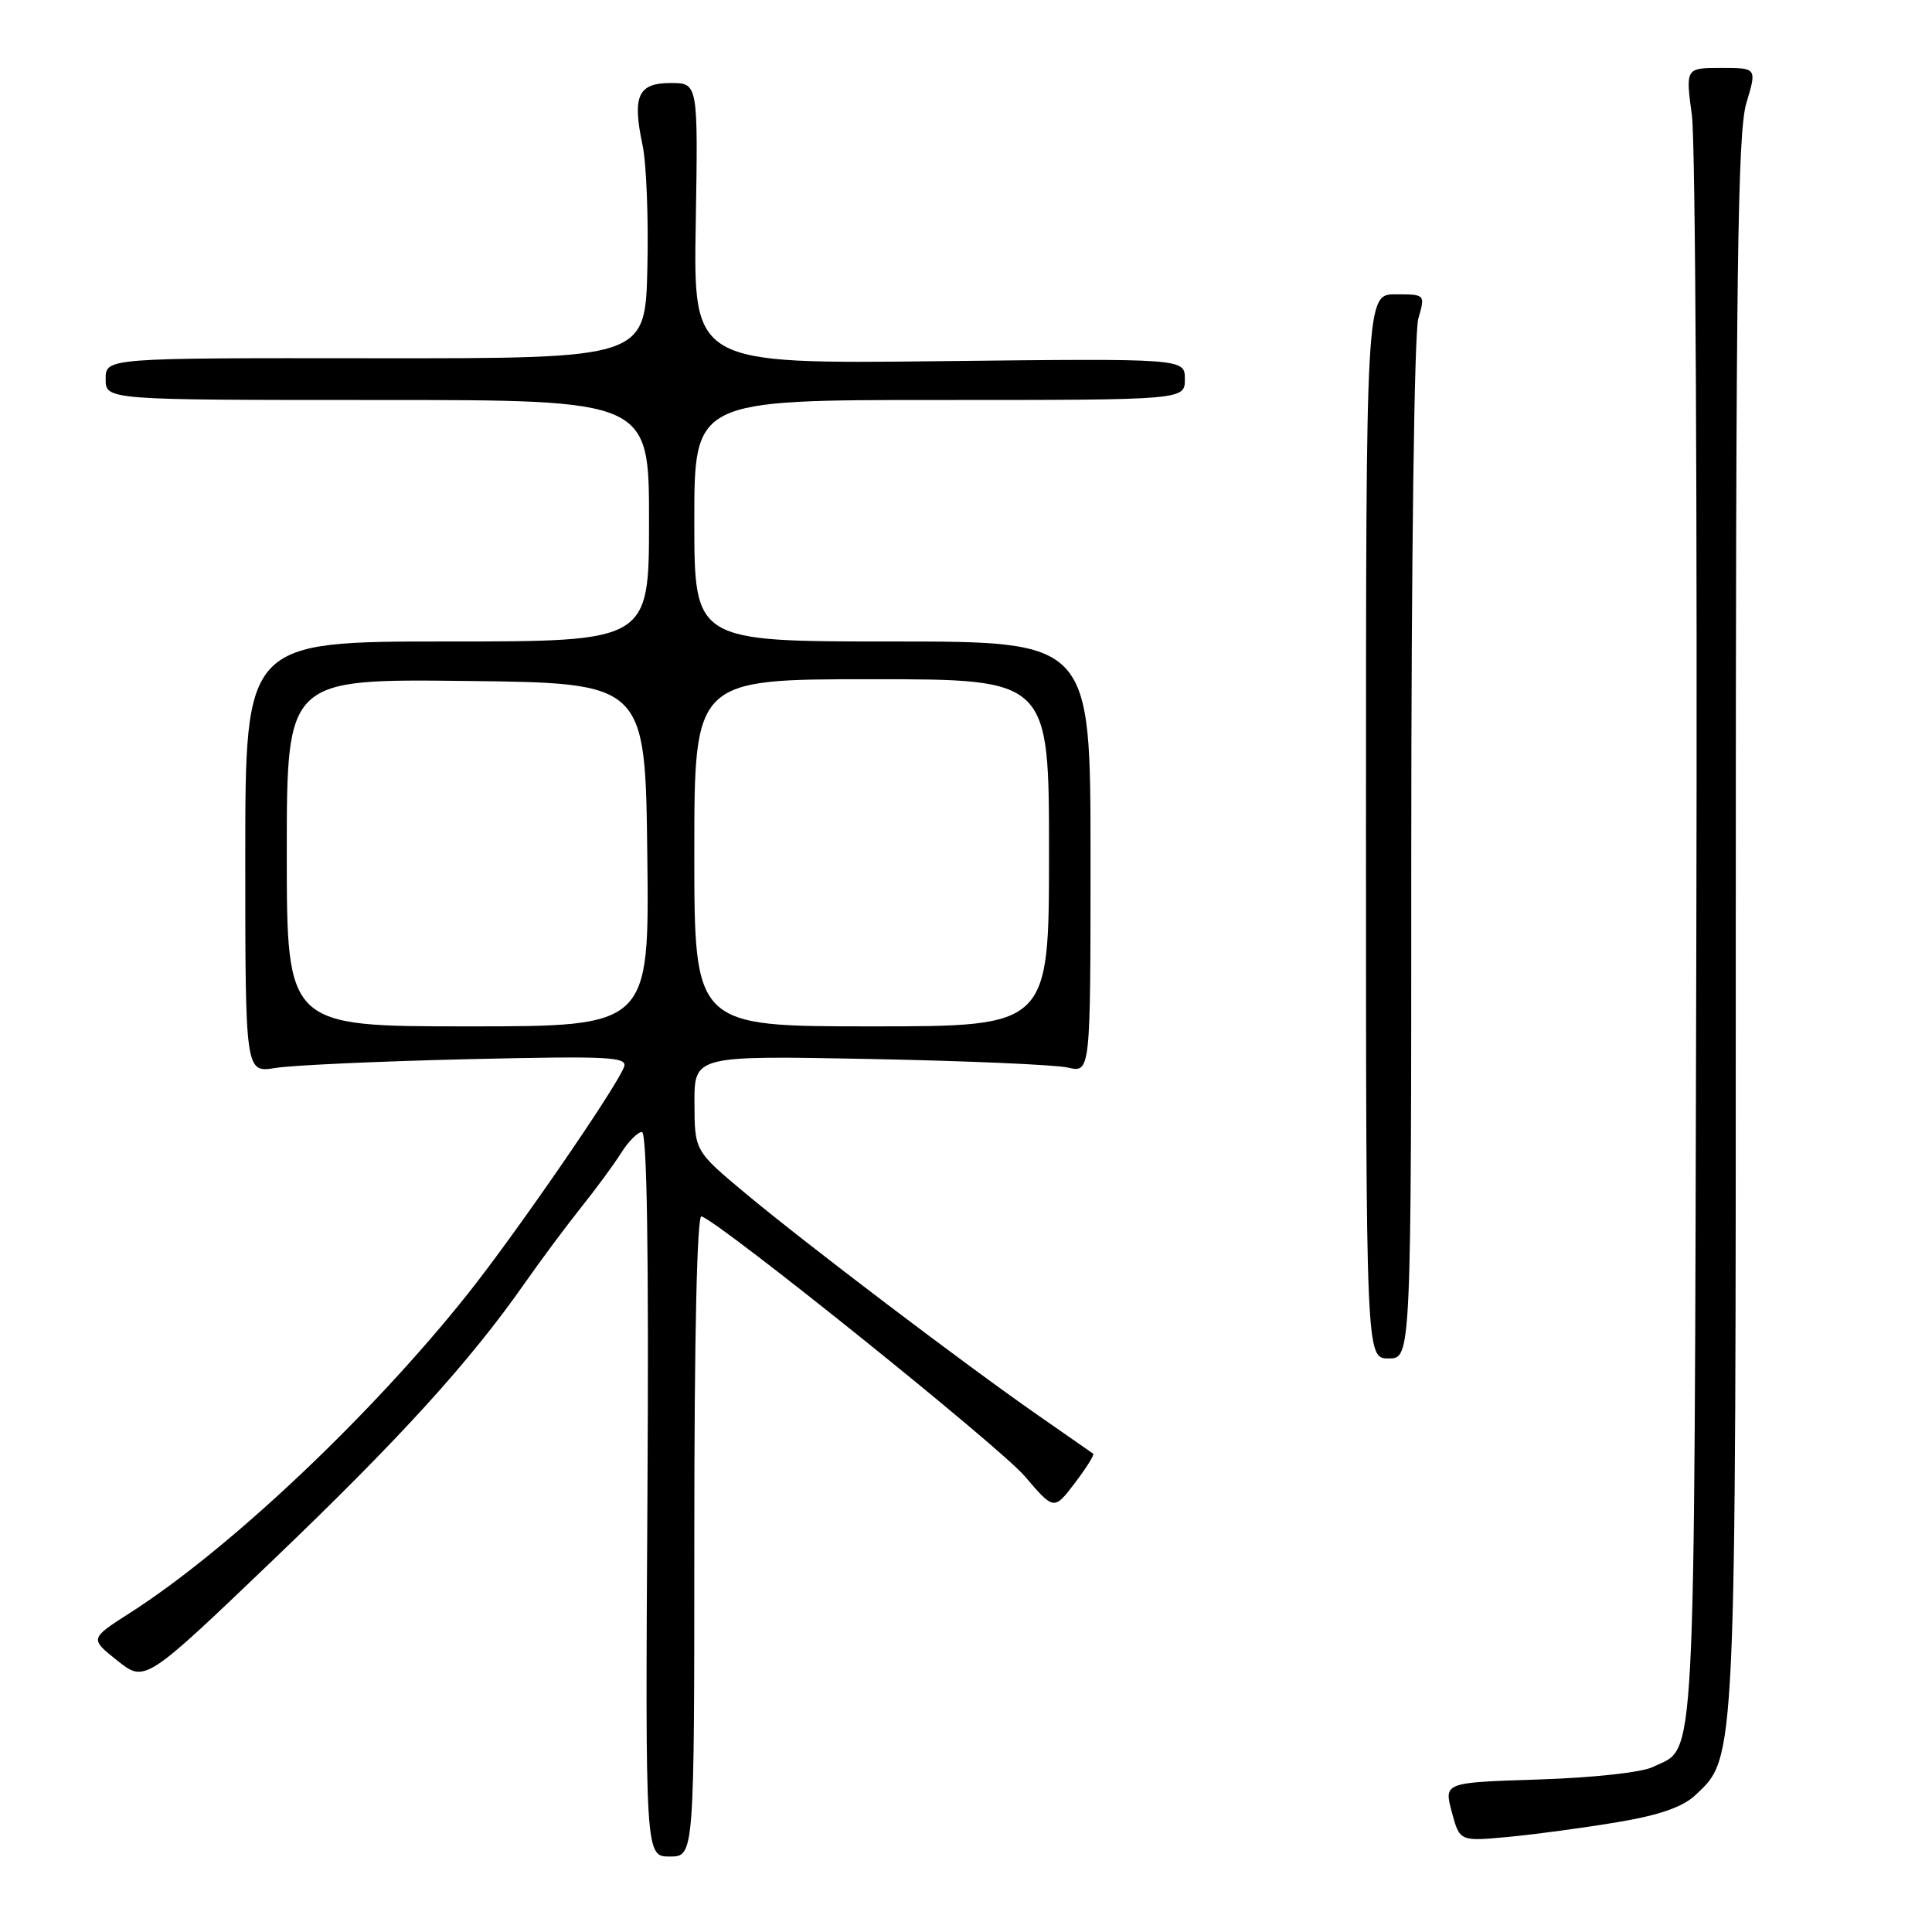 <?xml version="1.0" encoding="UTF-8" standalone="no"?>
<!DOCTYPE svg PUBLIC "-//W3C//DTD SVG 1.1//EN" "http://www.w3.org/Graphics/SVG/1.1/DTD/svg11.dtd" >
<svg xmlns="http://www.w3.org/2000/svg" xmlns:xlink="http://www.w3.org/1999/xlink" version="1.1" viewBox="0 0 256 256">
 <g >
 <path fill="currentColor"
d=" M 92.00 203.42 C 92.00 177.03 92.36 160.96 92.95 161.17 C 95.65 162.12 132.44 191.69 135.77 195.59 C 139.66 200.14 139.66 200.14 142.43 196.50 C 143.95 194.50 145.04 192.76 144.85 192.62 C 144.66 192.49 141.35 190.18 137.50 187.50 C 127.76 180.72 106.83 164.84 98.77 158.12 C 92.04 152.50 92.04 152.50 92.02 146.18 C 92.00 139.87 92.00 139.87 115.25 140.32 C 128.04 140.57 139.85 141.08 141.50 141.46 C 144.50 142.15 144.50 142.15 144.50 113.58 C 144.50 85.00 144.50 85.00 118.25 85.00 C 92.00 85.00 92.00 85.00 92.00 69.00 C 92.00 53.00 92.00 53.00 124.50 53.00 C 157.00 53.00 157.00 53.00 157.00 50.24 C 157.00 47.49 157.00 47.49 124.44 47.86 C 91.87 48.22 91.87 48.22 92.19 29.61 C 92.50 11.00 92.50 11.00 88.87 11.00 C 84.53 11.00 83.76 12.72 85.14 19.22 C 85.65 21.60 85.94 28.94 85.78 35.53 C 85.50 47.50 85.50 47.50 49.75 47.47 C 14.00 47.43 14.00 47.43 14.00 50.22 C 14.00 53.00 14.00 53.00 50.00 53.00 C 86.00 53.00 86.00 53.00 86.00 69.00 C 86.00 85.00 86.00 85.00 59.25 85.00 C 32.50 85.00 32.50 85.00 32.50 113.58 C 32.50 142.16 32.50 142.16 36.50 141.51 C 38.70 141.15 50.12 140.63 61.88 140.35 C 80.87 139.91 83.20 140.03 82.68 141.40 C 81.61 144.19 68.40 163.37 62.02 171.40 C 49.21 187.51 30.38 205.30 17.22 213.72 C 11.89 217.13 11.89 217.13 15.55 220.04 C 19.21 222.95 19.21 222.95 36.15 206.74 C 53.03 190.58 62.24 180.45 69.55 170.00 C 71.67 166.97 75.02 162.47 76.99 160.00 C 78.97 157.53 81.37 154.26 82.32 152.75 C 83.27 151.24 84.50 150.00 85.06 150.00 C 85.73 150.00 85.98 166.05 85.79 198.00 C 85.50 246.00 85.50 246.00 88.75 246.00 C 92.00 246.00 92.00 246.00 92.00 203.42 Z  M 214.37 241.44 C 219.87 240.52 222.97 239.44 224.64 237.87 C 230.07 232.77 230.00 234.31 230.00 121.98 C 230.00 35.93 230.24 17.53 231.40 13.66 C 232.80 9.00 232.80 9.00 228.07 9.00 C 223.34 9.00 223.34 9.00 224.19 15.33 C 224.66 18.80 224.92 68.19 224.77 125.08 C 224.48 237.34 224.79 231.28 219.05 234.12 C 217.58 234.85 211.20 235.55 203.91 235.79 C 191.33 236.19 191.33 236.19 192.37 240.10 C 193.42 244.01 193.42 244.01 199.96 243.39 C 203.56 243.05 210.04 242.17 214.37 241.44 Z  M 187.00 112.74 C 187.00 74.26 187.40 44.10 187.93 42.24 C 188.86 39.00 188.86 39.00 184.93 39.00 C 181.00 39.00 181.00 39.00 181.00 109.50 C 181.00 180.00 181.00 180.00 184.00 180.00 C 187.00 180.00 187.00 180.00 187.00 112.74 Z  M 38.00 112.98 C 38.00 89.96 38.00 89.96 61.75 90.23 C 85.50 90.50 85.50 90.50 85.77 113.25 C 86.04 136.00 86.04 136.00 62.02 136.00 C 38.00 136.00 38.00 136.00 38.00 112.98 Z  M 92.00 113.00 C 92.00 90.00 92.00 90.00 115.50 90.00 C 139.00 90.00 139.00 90.00 139.00 113.00 C 139.00 136.00 139.00 136.00 115.50 136.00 C 92.00 136.00 92.00 136.00 92.00 113.00 Z "/>
</g>
</svg>